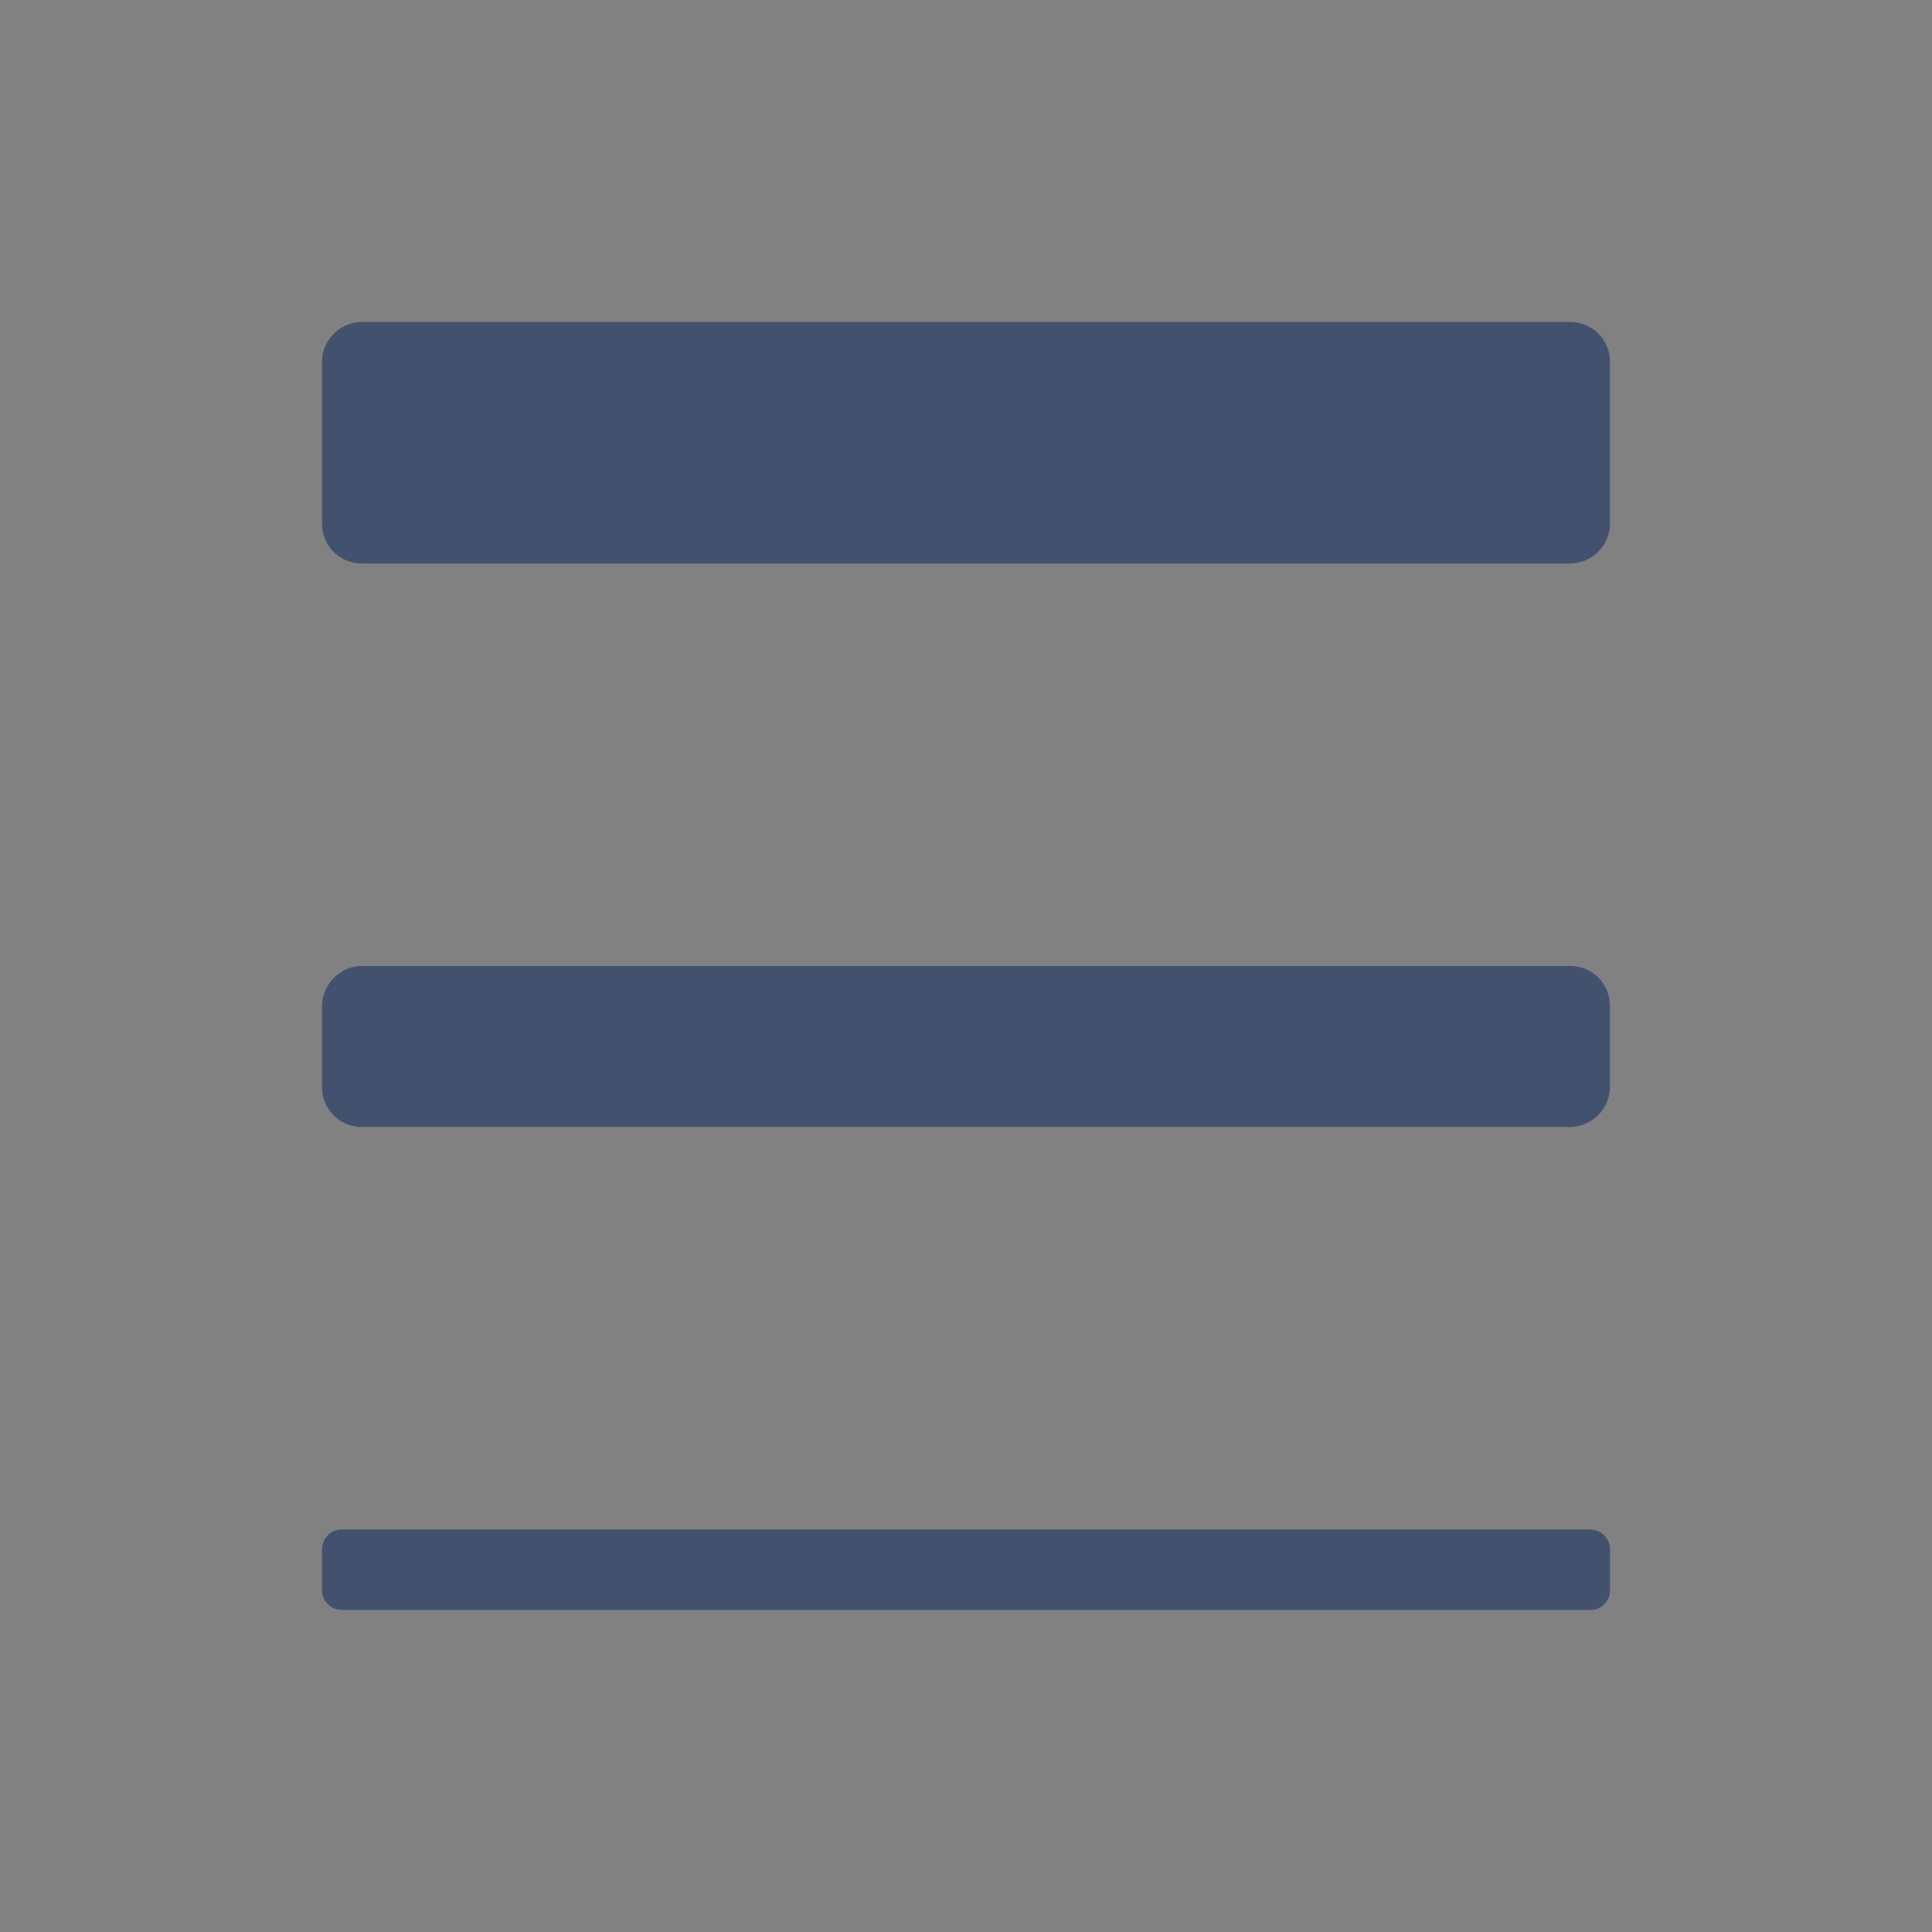 <svg width="24" height="24" viewBox="0 0 24 24" fill="none" xmlns="http://www.w3.org/2000/svg">
<rect x="0" y="0" width="24" height="24" fill="#808080" stroke="none"/>
<rect width="24" height="24" fill="white" fill-opacity="0.01"/>
<path d="M4 4.495C4 4.222 4.226 4 4.496 4H19.504C19.778 4 20 4.216 20 4.495V6.505C19.999 6.636 19.947 6.762 19.854 6.854C19.761 6.947 19.635 6.999 19.504 7H4.496C4.431 7.001 4.366 6.988 4.306 6.963C4.245 6.939 4.191 6.902 4.144 6.856C4.098 6.81 4.062 6.755 4.037 6.695C4.012 6.635 4 6.57 4 6.505V4.495ZM4 12.505C4 12.226 4.226 12 4.496 12H19.504C19.778 12 20 12.214 20 12.505V13.495C20.001 13.627 19.949 13.755 19.856 13.85C19.763 13.944 19.637 13.998 19.504 14H4.496C4.43 14 4.365 13.988 4.304 13.962C4.243 13.937 4.187 13.9 4.141 13.852C4.095 13.805 4.059 13.749 4.034 13.688C4.01 13.627 3.998 13.561 4 13.495V12.505ZM4 19.252C4 19.113 4.102 19 4.251 19H19.75C19.888 19 20.001 19.107 20.001 19.252V19.748C20.002 19.781 19.996 19.814 19.984 19.845C19.972 19.876 19.953 19.904 19.93 19.928C19.906 19.952 19.878 19.97 19.847 19.983C19.816 19.995 19.783 20.001 19.75 20H4.25C4.217 20 4.184 19.994 4.154 19.981C4.123 19.969 4.095 19.95 4.072 19.927C4.049 19.903 4.03 19.875 4.018 19.845C4.006 19.814 3.999 19.781 4 19.748V19.252Z" fill="#42526E"/>
</svg>
